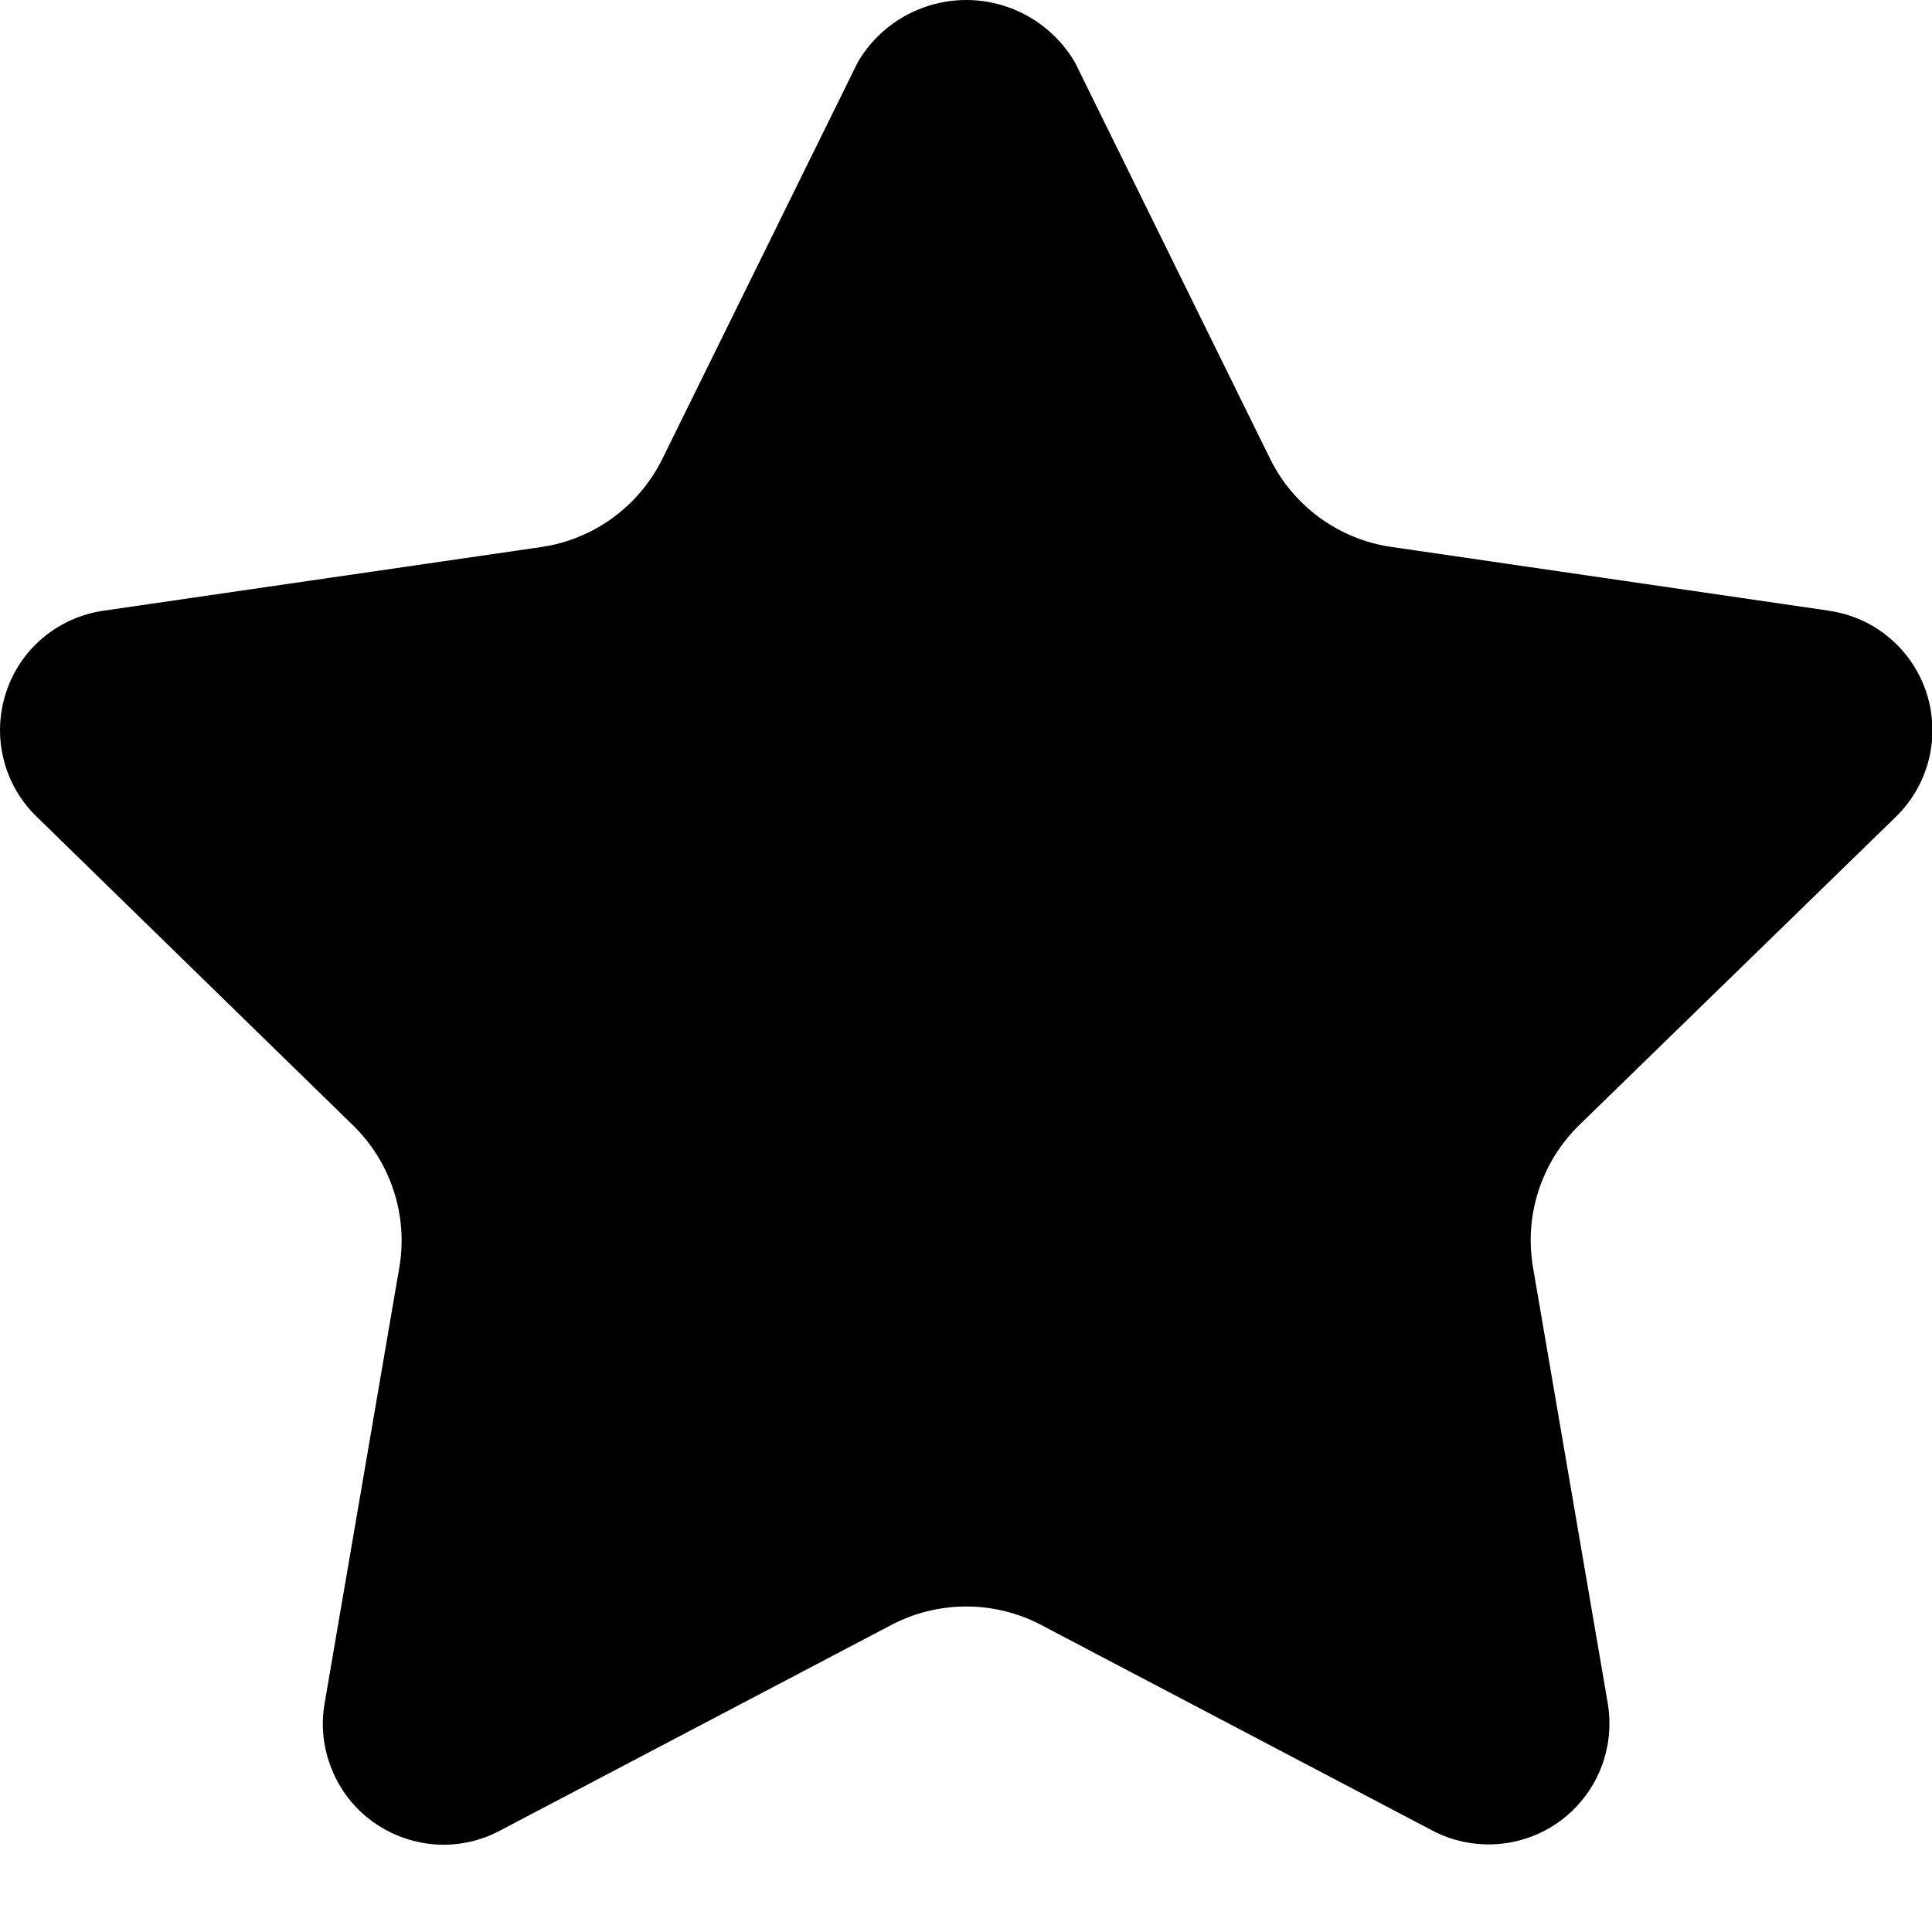 <svg viewBox="0 0 12 12" fill="currentColor" xmlns="http://www.w3.org/2000/svg">
<path d="M11.36 3.793C11.36 3.793 11.359 3.793 11.359 3.793L8.642 3.397C8.316 3.35 8.035 3.145 7.889 2.85L6.677 0.388C6.608 0.27 6.509 0.172 6.391 0.104C6.272 0.036 6.138 0 6.002 0C5.865 0 5.731 0.036 5.612 0.104C5.494 0.172 5.395 0.27 5.327 0.388L4.114 2.85C3.968 3.146 3.686 3.351 3.36 3.398L0.644 3.793C0.505 3.813 0.375 3.871 0.267 3.961C0.16 4.051 0.08 4.169 0.037 4.303C-0.006 4.436 -0.012 4.578 0.022 4.714C0.055 4.85 0.126 4.974 0.227 5.072L2.192 6.989C2.428 7.219 2.536 7.55 2.48 7.874L2.016 10.581C1.992 10.719 2.008 10.861 2.061 10.99C2.113 11.12 2.201 11.232 2.314 11.314C2.428 11.397 2.562 11.445 2.701 11.456C2.841 11.466 2.98 11.437 3.104 11.371L5.536 10.093C5.828 9.94 6.176 9.94 6.467 10.093L8.897 11.37C9.021 11.435 9.161 11.464 9.3 11.454C9.44 11.444 9.574 11.395 9.687 11.313C9.8 11.231 9.888 11.118 9.941 10.989C9.994 10.859 10.009 10.717 9.986 10.579L9.522 7.873C9.466 7.548 9.574 7.217 9.81 6.987L11.777 5.072C11.877 4.974 11.947 4.851 11.981 4.715C12.014 4.579 12.009 4.437 11.966 4.304C11.923 4.171 11.843 4.052 11.736 3.962C11.63 3.872 11.5 3.814 11.362 3.794C11.361 3.793 11.361 3.793 11.36 3.793Z" fill="#E29B36" style="fill:#E29B36;fill:color(display-p3 0.886 0.608 0.212);fill-opacity:1;"/>
</svg>
